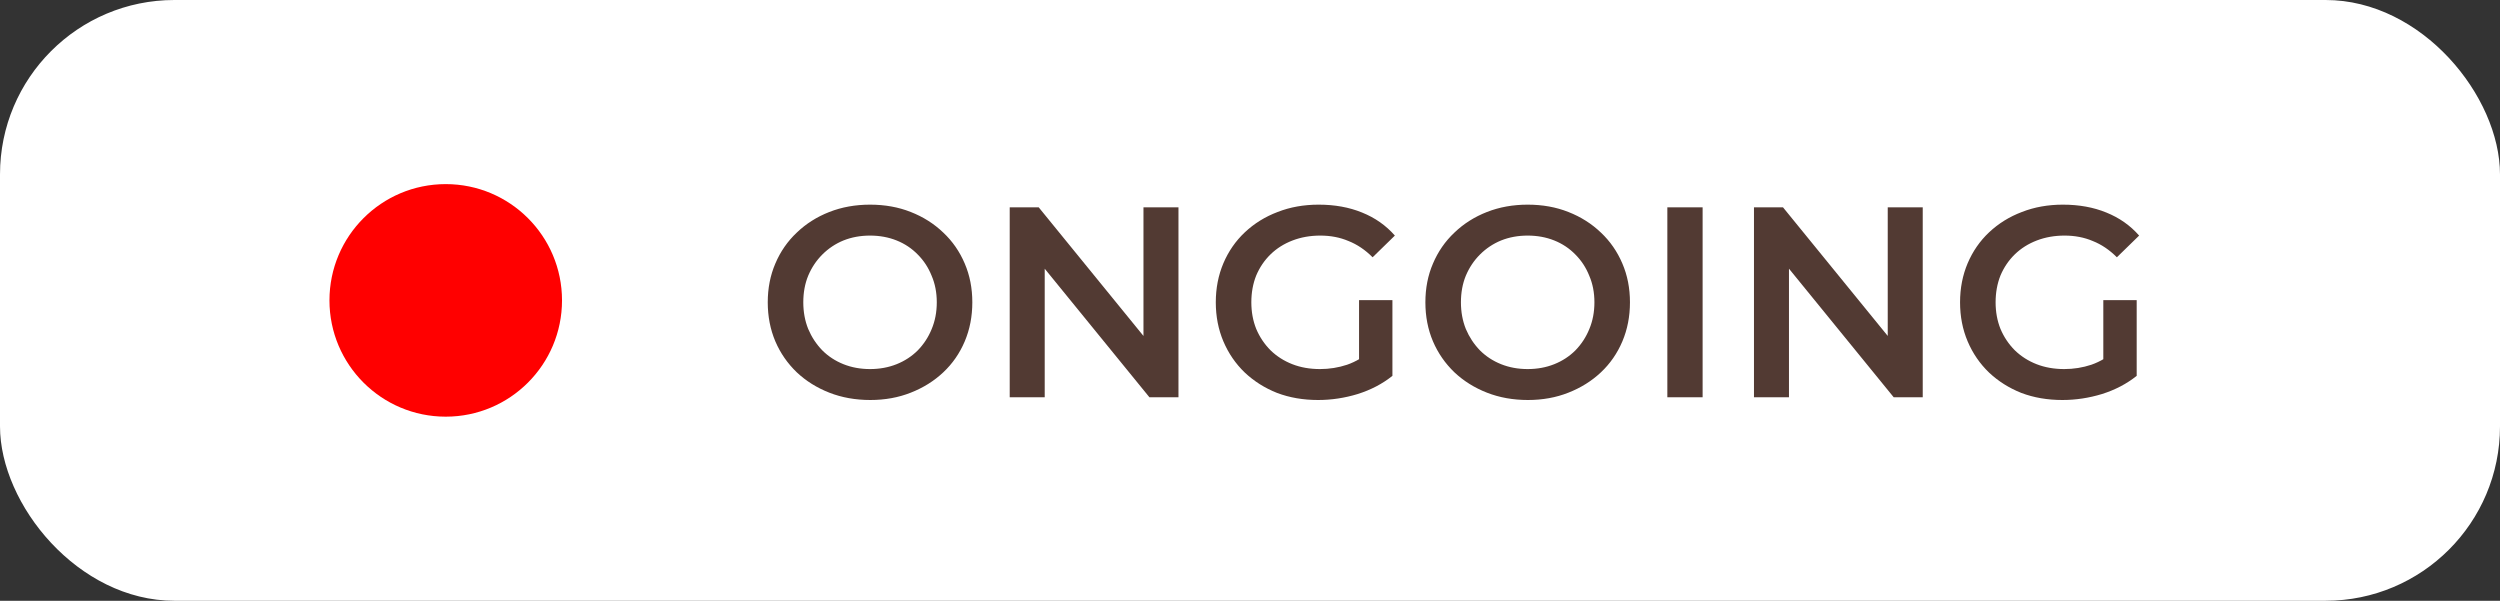 <svg width="129" height="31" viewBox="0 0 129 31" fill="none" xmlns="http://www.w3.org/2000/svg">
<rect x="0" y="0" width="129" height="31" fill="#333333" stroke="none"/>
<rect width="129" height="31" rx="9" fill="white"/>
<circle cx="23" cy="15.5" r="6" fill="#FF0000"/>
<path d="M44.908 20.64C44.143 20.64 43.438 20.514 42.794 20.262C42.15 20.01 41.59 19.66 41.114 19.212C40.638 18.755 40.269 18.223 40.008 17.616C39.747 17 39.616 16.328 39.616 15.6C39.616 14.872 39.747 14.205 40.008 13.598C40.269 12.982 40.638 12.45 41.114 12.002C41.59 11.545 42.15 11.19 42.794 10.938C43.438 10.686 44.138 10.56 44.894 10.56C45.659 10.56 46.359 10.686 46.994 10.938C47.638 11.19 48.198 11.545 48.674 12.002C49.15 12.45 49.519 12.982 49.78 13.598C50.041 14.205 50.172 14.872 50.172 15.6C50.172 16.328 50.041 17 49.78 17.616C49.519 18.232 49.15 18.764 48.674 19.212C48.198 19.66 47.638 20.01 46.994 20.262C46.359 20.514 45.664 20.64 44.908 20.64ZM44.894 19.044C45.389 19.044 45.846 18.96 46.266 18.792C46.686 18.624 47.05 18.386 47.358 18.078C47.666 17.761 47.904 17.397 48.072 16.986C48.249 16.566 48.338 16.104 48.338 15.6C48.338 15.096 48.249 14.639 48.072 14.228C47.904 13.808 47.666 13.444 47.358 13.136C47.05 12.819 46.686 12.576 46.266 12.408C45.846 12.24 45.389 12.156 44.894 12.156C44.399 12.156 43.942 12.24 43.522 12.408C43.111 12.576 42.747 12.819 42.43 13.136C42.122 13.444 41.879 13.808 41.702 14.228C41.534 14.639 41.45 15.096 41.45 15.6C41.45 16.095 41.534 16.552 41.702 16.972C41.879 17.392 42.122 17.761 42.43 18.078C42.738 18.386 43.102 18.624 43.522 18.792C43.942 18.96 44.399 19.044 44.894 19.044ZM52.101 20.5V10.7H53.599L59.745 18.246H59.003V10.7H60.809V20.5H59.311L53.165 12.954H53.907V20.5H52.101ZM68.013 20.64C67.248 20.64 66.543 20.519 65.899 20.276C65.264 20.024 64.709 19.674 64.233 19.226C63.757 18.769 63.389 18.232 63.127 17.616C62.866 17 62.735 16.328 62.735 15.6C62.735 14.872 62.866 14.2 63.127 13.584C63.389 12.968 63.757 12.436 64.233 11.988C64.719 11.531 65.283 11.181 65.927 10.938C66.571 10.686 67.276 10.56 68.041 10.56C68.872 10.56 69.618 10.695 70.281 10.966C70.953 11.237 71.518 11.633 71.975 12.156L70.827 13.276C70.445 12.893 70.029 12.613 69.581 12.436C69.142 12.249 68.657 12.156 68.125 12.156C67.612 12.156 67.136 12.24 66.697 12.408C66.258 12.576 65.88 12.814 65.563 13.122C65.246 13.43 64.999 13.794 64.821 14.214C64.653 14.634 64.569 15.096 64.569 15.6C64.569 16.095 64.653 16.552 64.821 16.972C64.999 17.392 65.246 17.761 65.563 18.078C65.88 18.386 66.254 18.624 66.683 18.792C67.112 18.96 67.588 19.044 68.111 19.044C68.597 19.044 69.063 18.969 69.511 18.82C69.969 18.661 70.403 18.4 70.813 18.036L71.849 19.394C71.336 19.805 70.739 20.117 70.057 20.332C69.385 20.537 68.704 20.64 68.013 20.64ZM70.127 19.156V15.488H71.849V19.394L70.127 19.156ZM78.842 20.64C78.076 20.64 77.372 20.514 76.728 20.262C76.084 20.01 75.524 19.66 75.048 19.212C74.572 18.755 74.203 18.223 73.942 17.616C73.68 17 73.55 16.328 73.55 15.6C73.55 14.872 73.68 14.205 73.942 13.598C74.203 12.982 74.572 12.45 75.048 12.002C75.524 11.545 76.084 11.19 76.728 10.938C77.372 10.686 78.072 10.56 78.828 10.56C79.593 10.56 80.293 10.686 80.928 10.938C81.572 11.19 82.132 11.545 82.608 12.002C83.084 12.45 83.452 12.982 83.714 13.598C83.975 14.205 84.106 14.872 84.106 15.6C84.106 16.328 83.975 17 83.714 17.616C83.452 18.232 83.084 18.764 82.608 19.212C82.132 19.66 81.572 20.01 80.928 20.262C80.293 20.514 79.598 20.64 78.842 20.64ZM78.828 19.044C79.322 19.044 79.78 18.96 80.2 18.792C80.62 18.624 80.984 18.386 81.292 18.078C81.6 17.761 81.838 17.397 82.006 16.986C82.183 16.566 82.272 16.104 82.272 15.6C82.272 15.096 82.183 14.639 82.006 14.228C81.838 13.808 81.6 13.444 81.292 13.136C80.984 12.819 80.62 12.576 80.2 12.408C79.78 12.24 79.322 12.156 78.828 12.156C78.333 12.156 77.876 12.24 77.456 12.408C77.045 12.576 76.681 12.819 76.364 13.136C76.056 13.444 75.813 13.808 75.636 14.228C75.468 14.639 75.384 15.096 75.384 15.6C75.384 16.095 75.468 16.552 75.636 16.972C75.813 17.392 76.056 17.761 76.364 18.078C76.672 18.386 77.036 18.624 77.456 18.792C77.876 18.96 78.333 19.044 78.828 19.044ZM86.035 20.5V10.7H87.855V20.5H86.035ZM90.505 20.5V10.7H92.004L98.15 18.246H97.407V10.7H99.213V20.5H97.716L91.57 12.954H92.311V20.5H90.505ZM106.417 20.64C105.652 20.64 104.947 20.519 104.303 20.276C103.669 20.024 103.113 19.674 102.637 19.226C102.161 18.769 101.793 18.232 101.531 17.616C101.27 17 101.139 16.328 101.139 15.6C101.139 14.872 101.27 14.2 101.531 13.584C101.793 12.968 102.161 12.436 102.637 11.988C103.123 11.531 103.687 11.181 104.331 10.938C104.975 10.686 105.68 10.56 106.445 10.56C107.276 10.56 108.023 10.695 108.685 10.966C109.357 11.237 109.922 11.633 110.379 12.156L109.231 13.276C108.849 12.893 108.433 12.613 107.985 12.436C107.547 12.249 107.061 12.156 106.529 12.156C106.016 12.156 105.54 12.24 105.101 12.408C104.663 12.576 104.285 12.814 103.967 13.122C103.65 13.43 103.403 13.794 103.225 14.214C103.057 14.634 102.973 15.096 102.973 15.6C102.973 16.095 103.057 16.552 103.225 16.972C103.403 17.392 103.65 17.761 103.967 18.078C104.285 18.386 104.658 18.624 105.087 18.792C105.517 18.96 105.993 19.044 106.515 19.044C107.001 19.044 107.467 18.969 107.915 18.82C108.373 18.661 108.807 18.4 109.217 18.036L110.253 19.394C109.74 19.805 109.143 20.117 108.461 20.332C107.789 20.537 107.108 20.64 106.417 20.64ZM108.531 19.156V15.488H110.253V19.394L108.531 19.156Z" fill="#523A33"/>
</svg>

